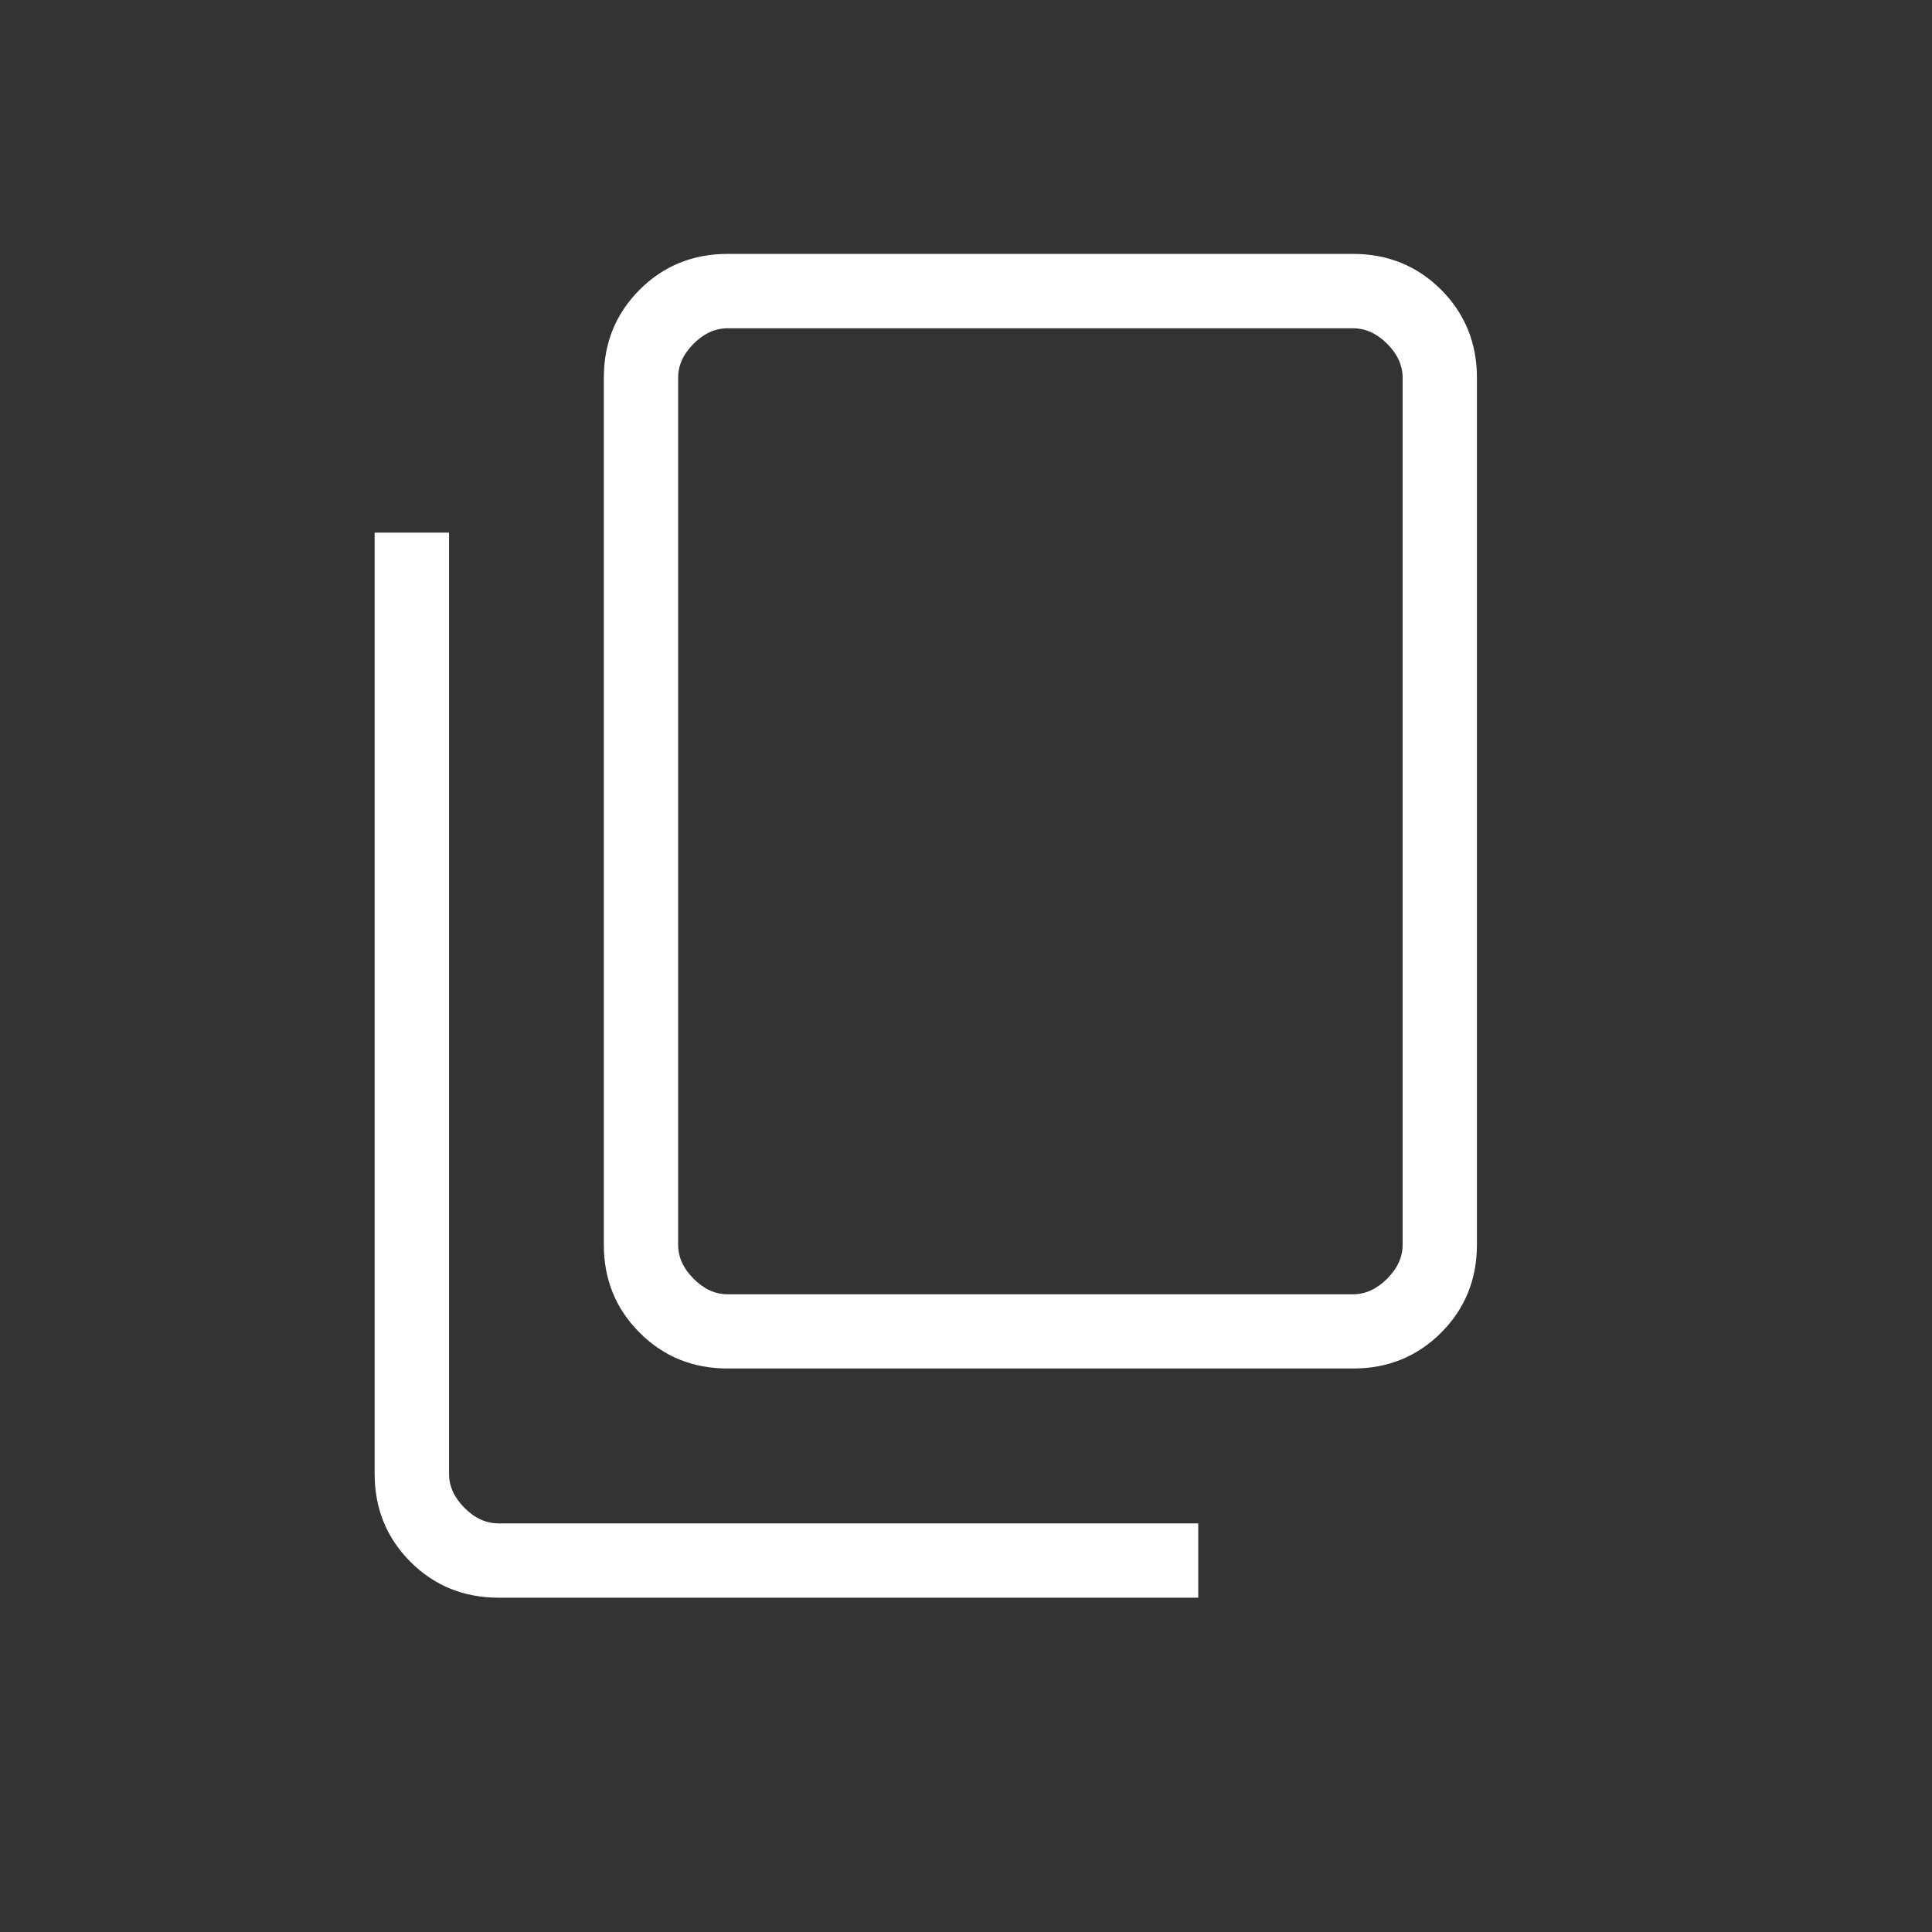 <svg width="24" height="24" viewBox="0 0 24 24" fill="none" xmlns="http://www.w3.org/2000/svg">
<rect x="0" y="0" width="24" height="24" fill="#333333" stroke="none"/>
<path d="M9.039 17C8.607 17 8.242 16.852 7.946 16.555C7.649 16.259 7.501 15.894 7.501 15.462V4.693C7.501 4.26 7.649 3.896 7.946 3.599C8.242 3.303 8.607 3.154 9.039 3.154H16.808C17.241 3.154 17.605 3.303 17.902 3.599C18.198 3.896 18.347 4.26 18.347 4.693V15.462C18.347 15.894 18.198 16.259 17.902 16.555C17.605 16.852 17.241 17 16.808 17H9.039ZM9.039 16.078H16.808C16.962 16.078 17.103 16.013 17.231 15.885C17.36 15.757 17.424 15.616 17.424 15.462V4.693C17.424 4.539 17.36 4.398 17.231 4.27C17.103 4.142 16.962 4.078 16.808 4.078H9.039C8.885 4.078 8.744 4.142 8.616 4.27C8.488 4.398 8.424 4.539 8.424 4.693V15.462C8.424 15.616 8.488 15.757 8.616 15.885C8.744 16.013 8.885 16.078 9.039 16.078ZM6.193 19.847C5.76 19.847 5.396 19.698 5.099 19.402C4.803 19.105 4.654 18.741 4.654 18.308V6.616H5.578V18.308C5.578 18.462 5.642 18.603 5.77 18.731C5.898 18.86 6.039 18.924 6.193 18.924H14.885V19.847H6.193Z" fill="white"/>
</svg>
